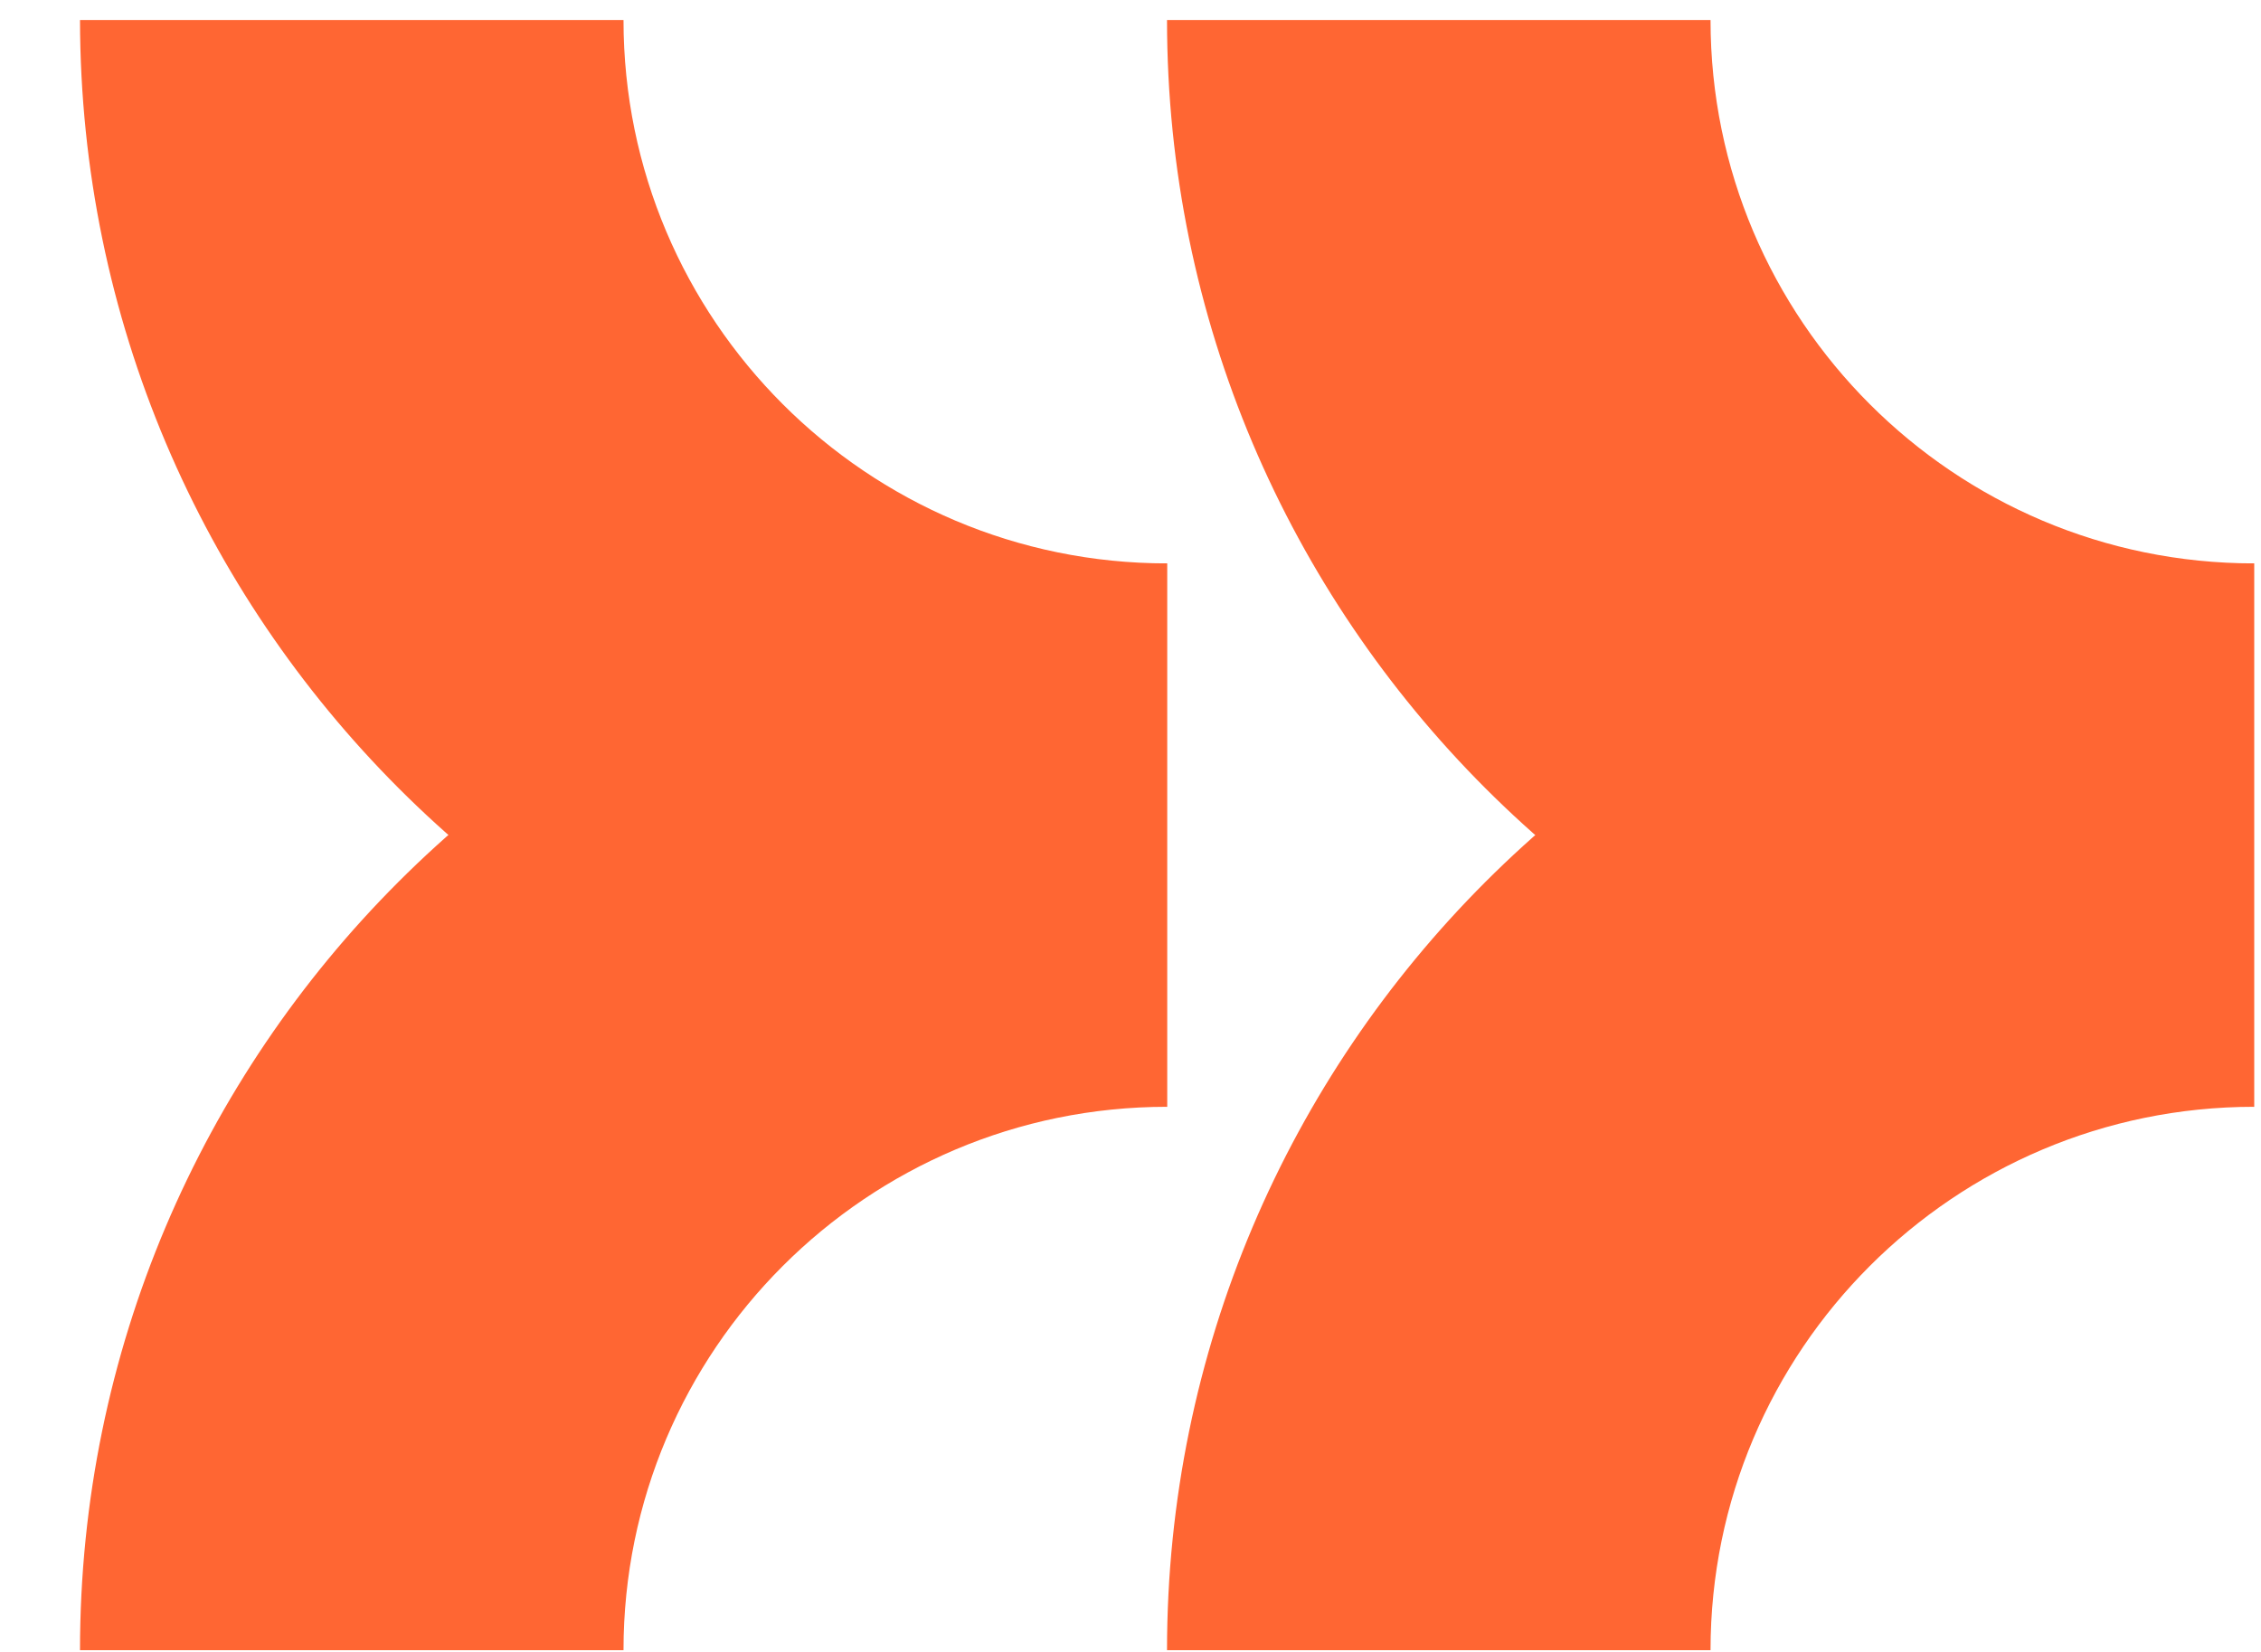 <svg width="26" height="19" viewBox="0 0 26 19" fill="none" xmlns="http://www.w3.org/2000/svg">
<path d="M25.92 12.73V6.48C22.47 6.48 19.67 3.68 19.67 0.23H13.42C13.42 7.13 19.02 12.73 25.92 12.73ZM13.42 12.73V6.48C9.97 6.48 7.17 3.68 7.17 0.23H0.92C0.93 7.13 6.52 12.73 13.42 12.73Z" fill="#FF6633"/>
<path d="M13.42 18.98H19.67C19.67 15.53 22.47 12.73 25.92 12.73V6.48C19.02 6.48 13.42 12.08 13.42 18.98ZM0.92 18.98H7.17C7.17 15.53 9.97 12.73 13.42 12.73V6.48C6.52 6.48 0.92 12.08 0.92 18.98Z" fill="#FF6633"/>
</svg>
